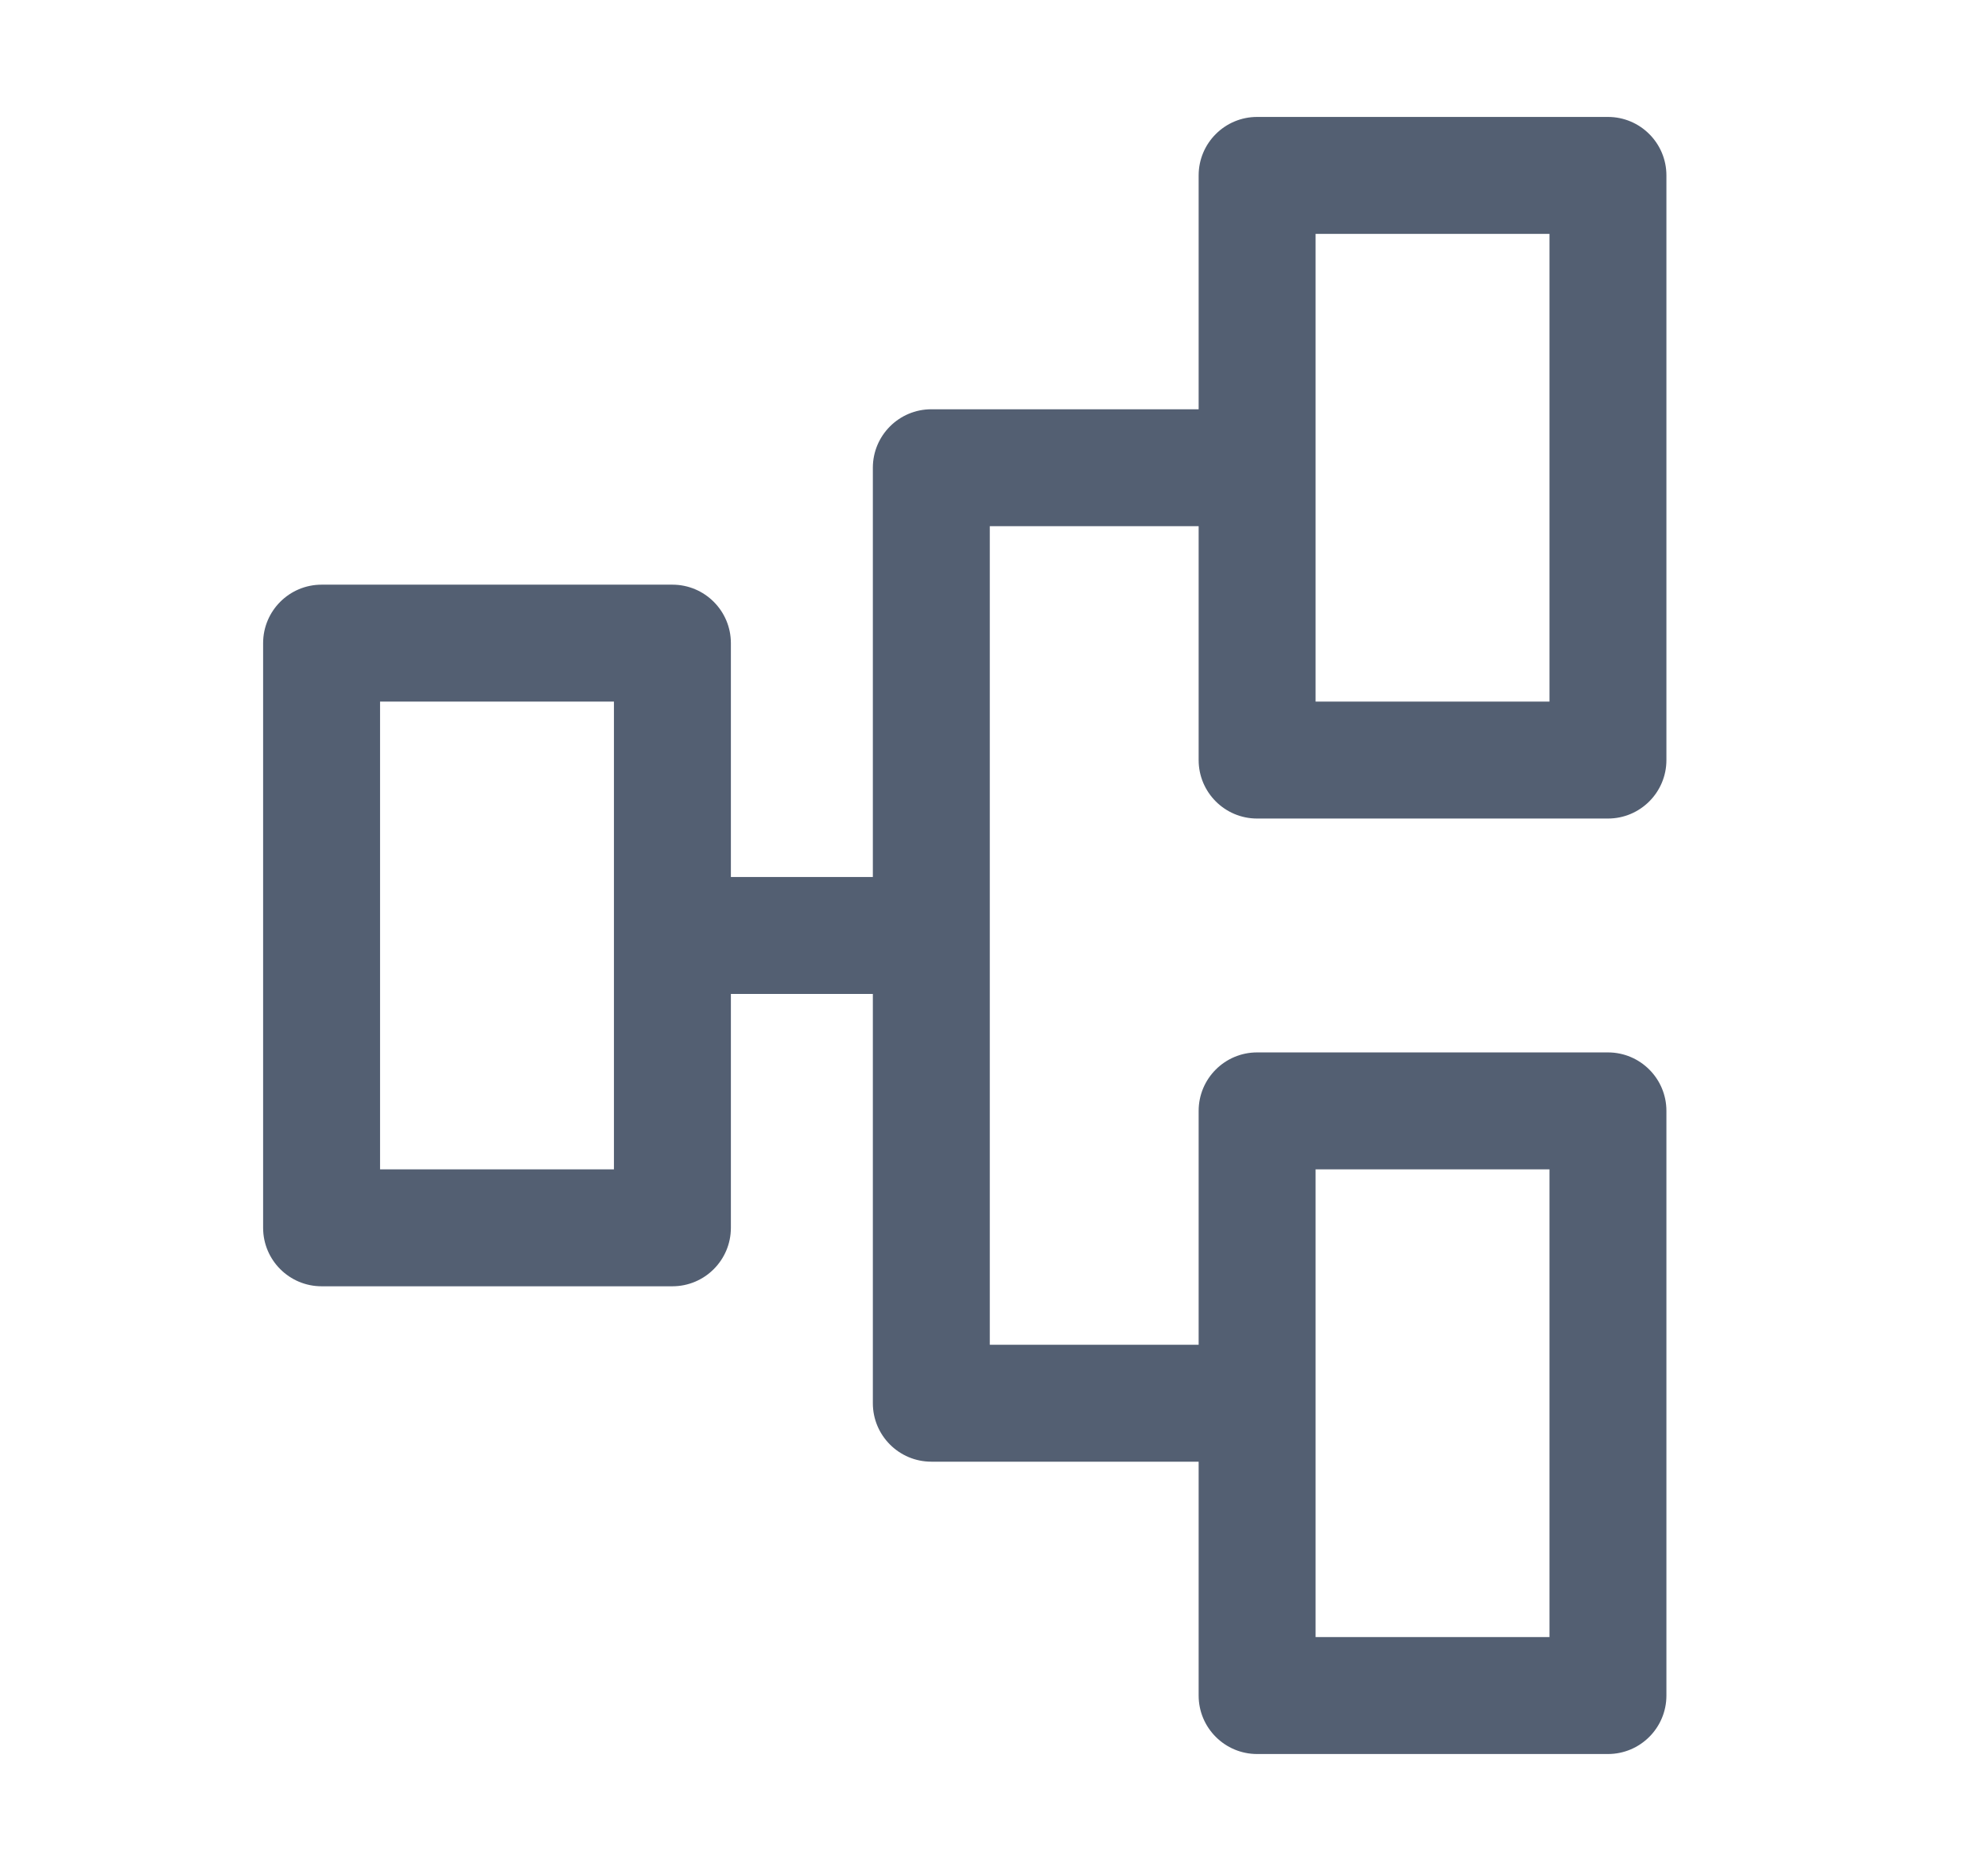 <svg width="17" height="16" viewBox="0 0 17 16" fill="none" xmlns="http://www.w3.org/2000/svg">
<path fill-rule="evenodd" clip-rule="evenodd" d="M11.25 6H13.25V2H11.25V6ZM10.75 1C10.474 1 10.25 1.224 10.25 1.5V3.5H7.964C7.688 3.5 7.464 3.724 7.464 4V7.5H6.25V5.5C6.25 5.224 6.026 5 5.75 5H2.75C2.474 5 2.25 5.224 2.25 5.5V10.5C2.25 10.776 2.474 11 2.75 11H5.75C6.026 11 6.25 10.776 6.25 10.5V8.5H7.464V12C7.464 12.276 7.688 12.5 7.964 12.5H10.25V14.5C10.25 14.776 10.474 15 10.75 15H13.75C14.026 15 14.25 14.776 14.25 14.5V9.5C14.25 9.224 14.026 9 13.75 9H10.75C10.474 9 10.25 9.224 10.25 9.5V11.5H8.464V8V4.5H10.25V6.5C10.25 6.776 10.474 7 10.75 7H13.75C14.026 7 14.25 6.776 14.25 6.5V1.5C14.25 1.224 14.026 1 13.75 1H10.75ZM3.25 6V10H5.25V6H3.25ZM13.25 14H11.25V10H13.25V14Z" fill="#535F72"/>
</svg>
